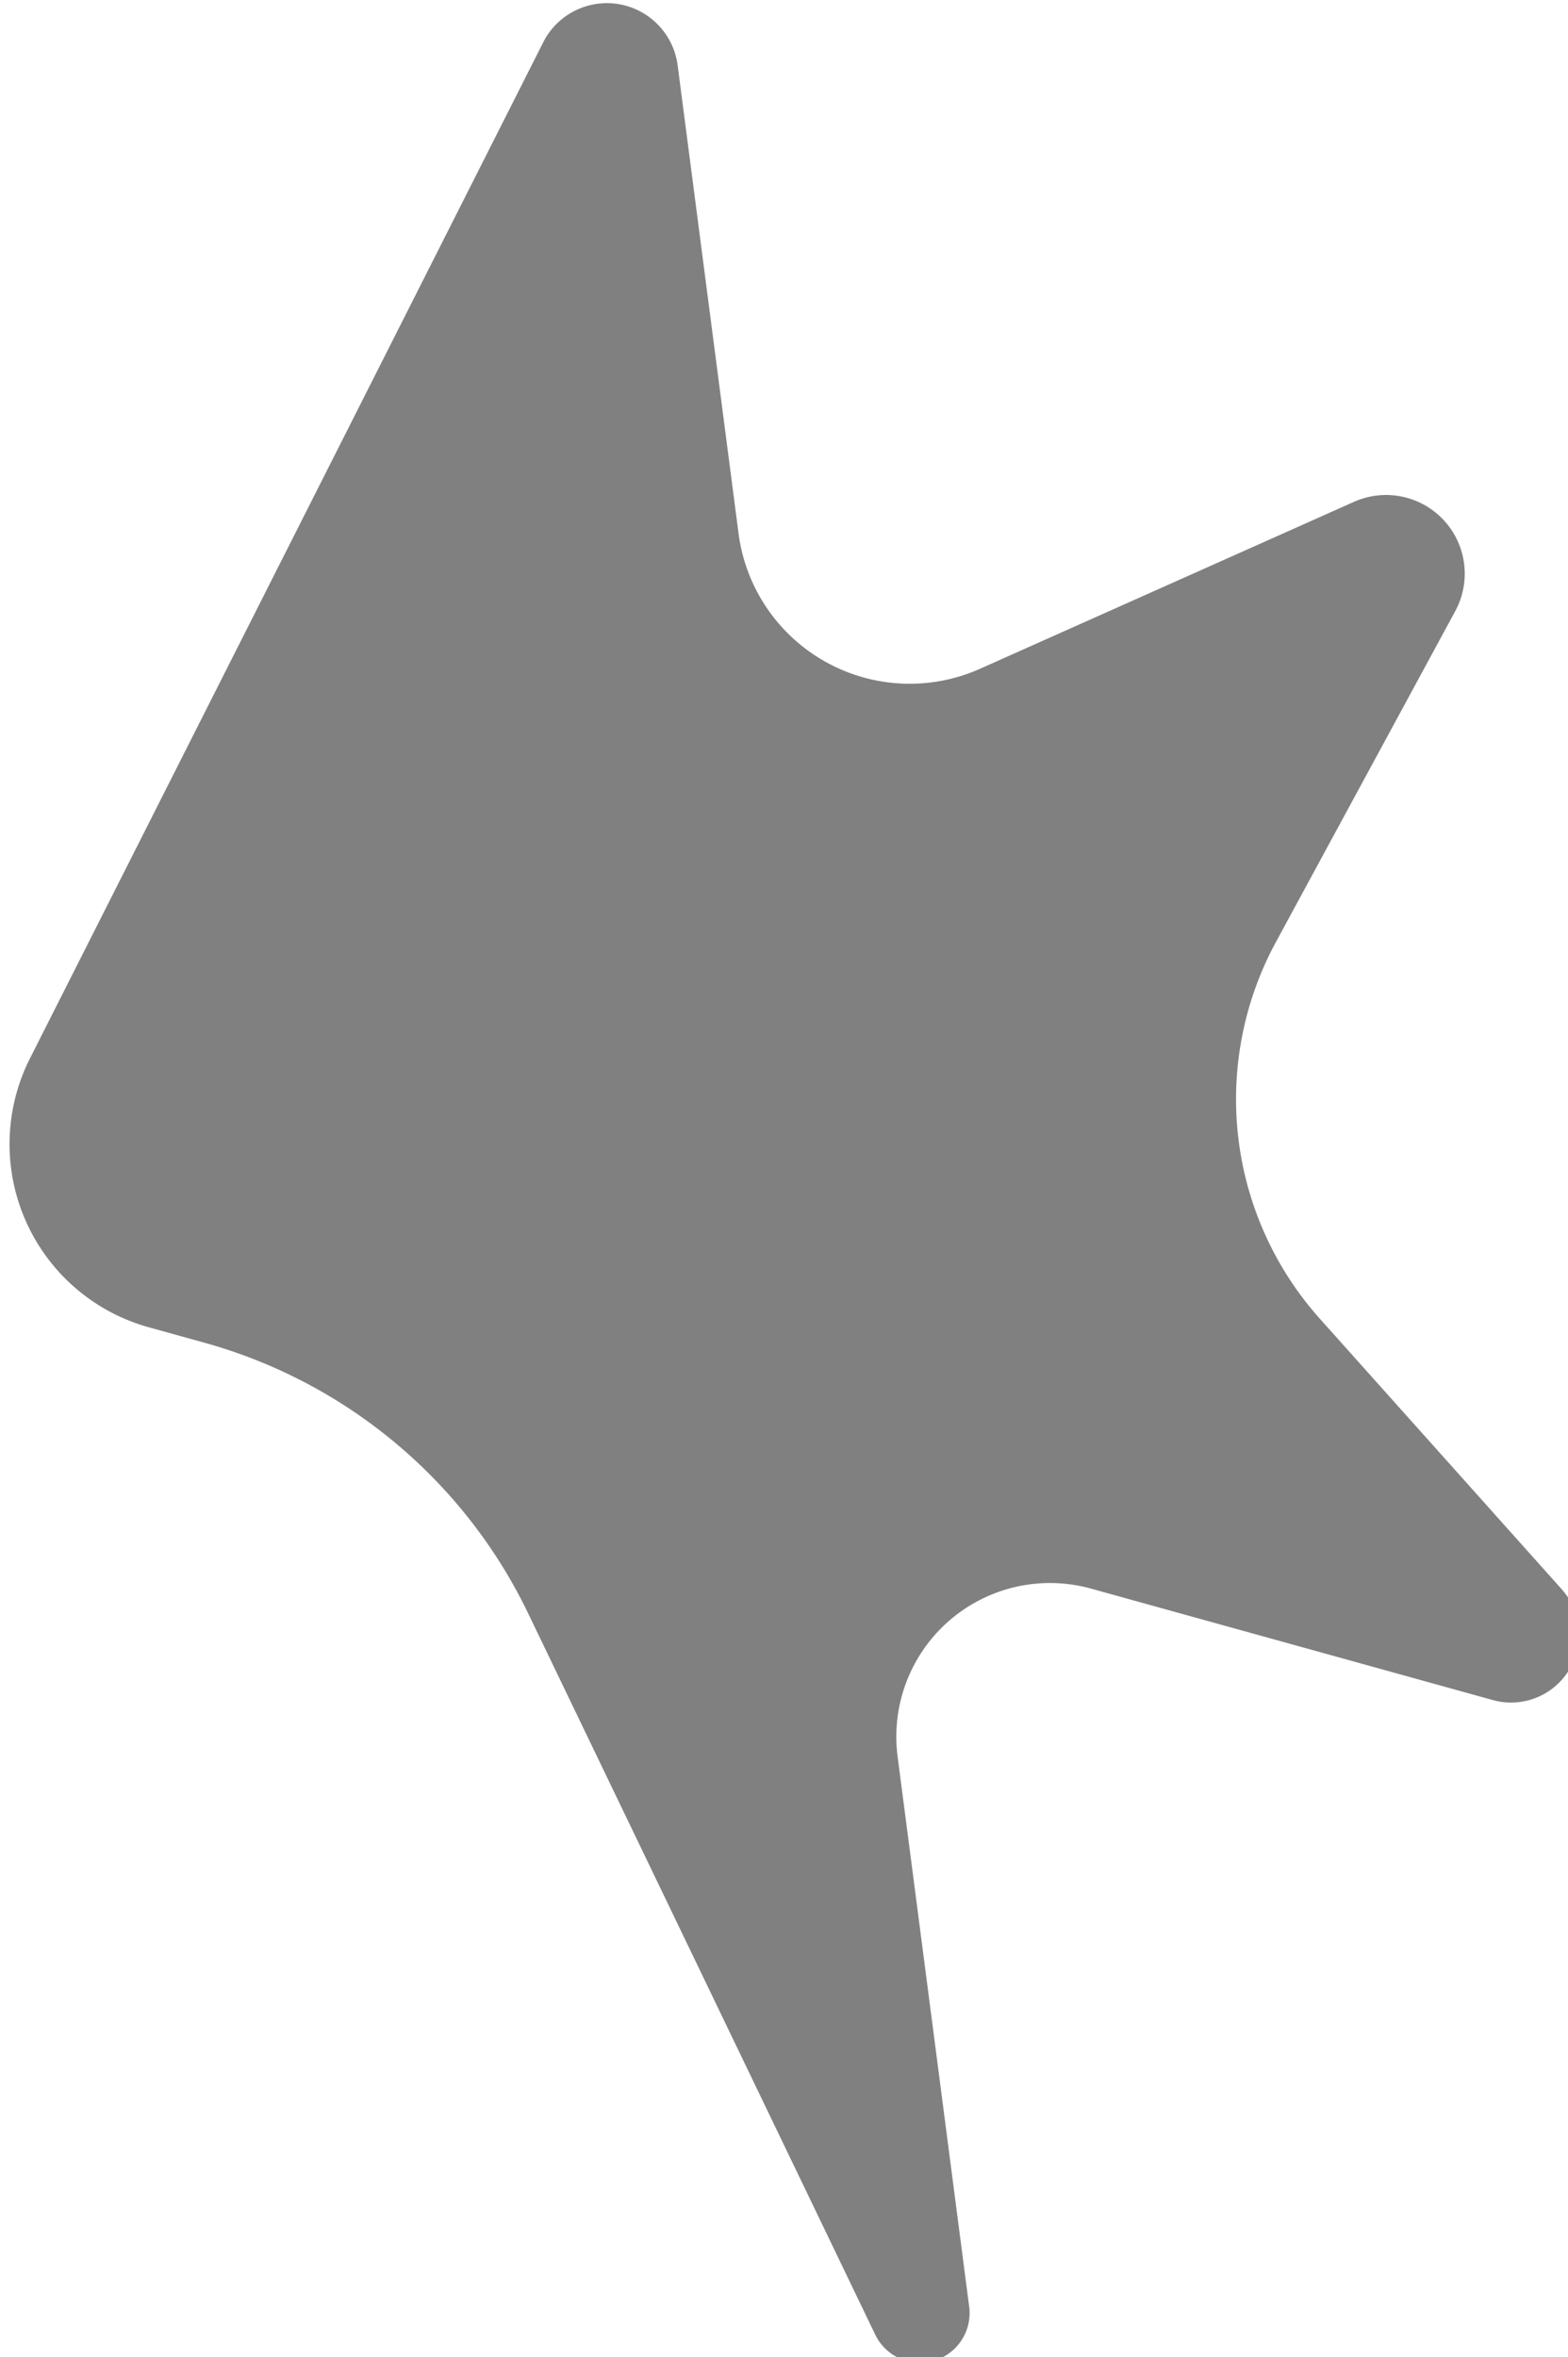 <?xml version="1.0" encoding="UTF-8" standalone="no"?>
<!-- Created with Inkscape (http://www.inkscape.org/) -->

<svg
   width="13.533mm"
   height="20.339mm"
   viewBox="0 0 13.533 20.339"
   version="1.1"
   id="svg1"
   xml:space="preserve"
   xmlns:xlink="http://www.w3.org/1999/xlink"
   xmlns="http://www.w3.org/2000/svg"
   xmlns:svg="http://www.w3.org/2000/svg"><defs
     id="defs1"><color-profile
       name="Adobe-RGB-1998"
       xlink:href="../../../../../../WINDOWS/system32/spool/drivers/color/AdobeRGB1998.icc"
       id="color-profile1" /></defs><g
     id="layer1"
     transform="translate(244.214,-66.622)"><path
       d="m 190.558,60.382 -8.789,17.395 a 3.254,3.254 66.154 0 0 2.035,4.603 l 0.952,0.264 a 8.75,8.75 39.9 0 1 5.546,4.637 l 5.94,12.341 a 0.85,0.85 163.443 0 0 1.61,-0.479 l -1.225,-9.414 a 2.631,2.631 139.044 0 1 3.312,-2.875 l 6.881,1.908 a 1.164,1.164 121.847 0 0 1.179,-1.898 l -4.14,-4.629 a 5.64,5.64 83.325 0 1 -0.755,-6.448 l 3.072,-5.667 a 1.347,1.347 47.202 0 0 -1.733,-1.872 l -6.404,2.858 a 2.956,2.956 29.268 0 1 -4.136,-2.318 l -1.043,-8.014 a 1.222,1.222 9.697 0 0 -2.302,-0.393 z"
       style="fill:#808080;fill-opacity:1;stroke:none;stroke-width:0.525;stroke-dasharray:none;stroke-opacity:1"
       id="path20-6-5-1"
       transform="matrix(0.504,0,0,0.504,-335.567,36.555)" /></g></svg>
